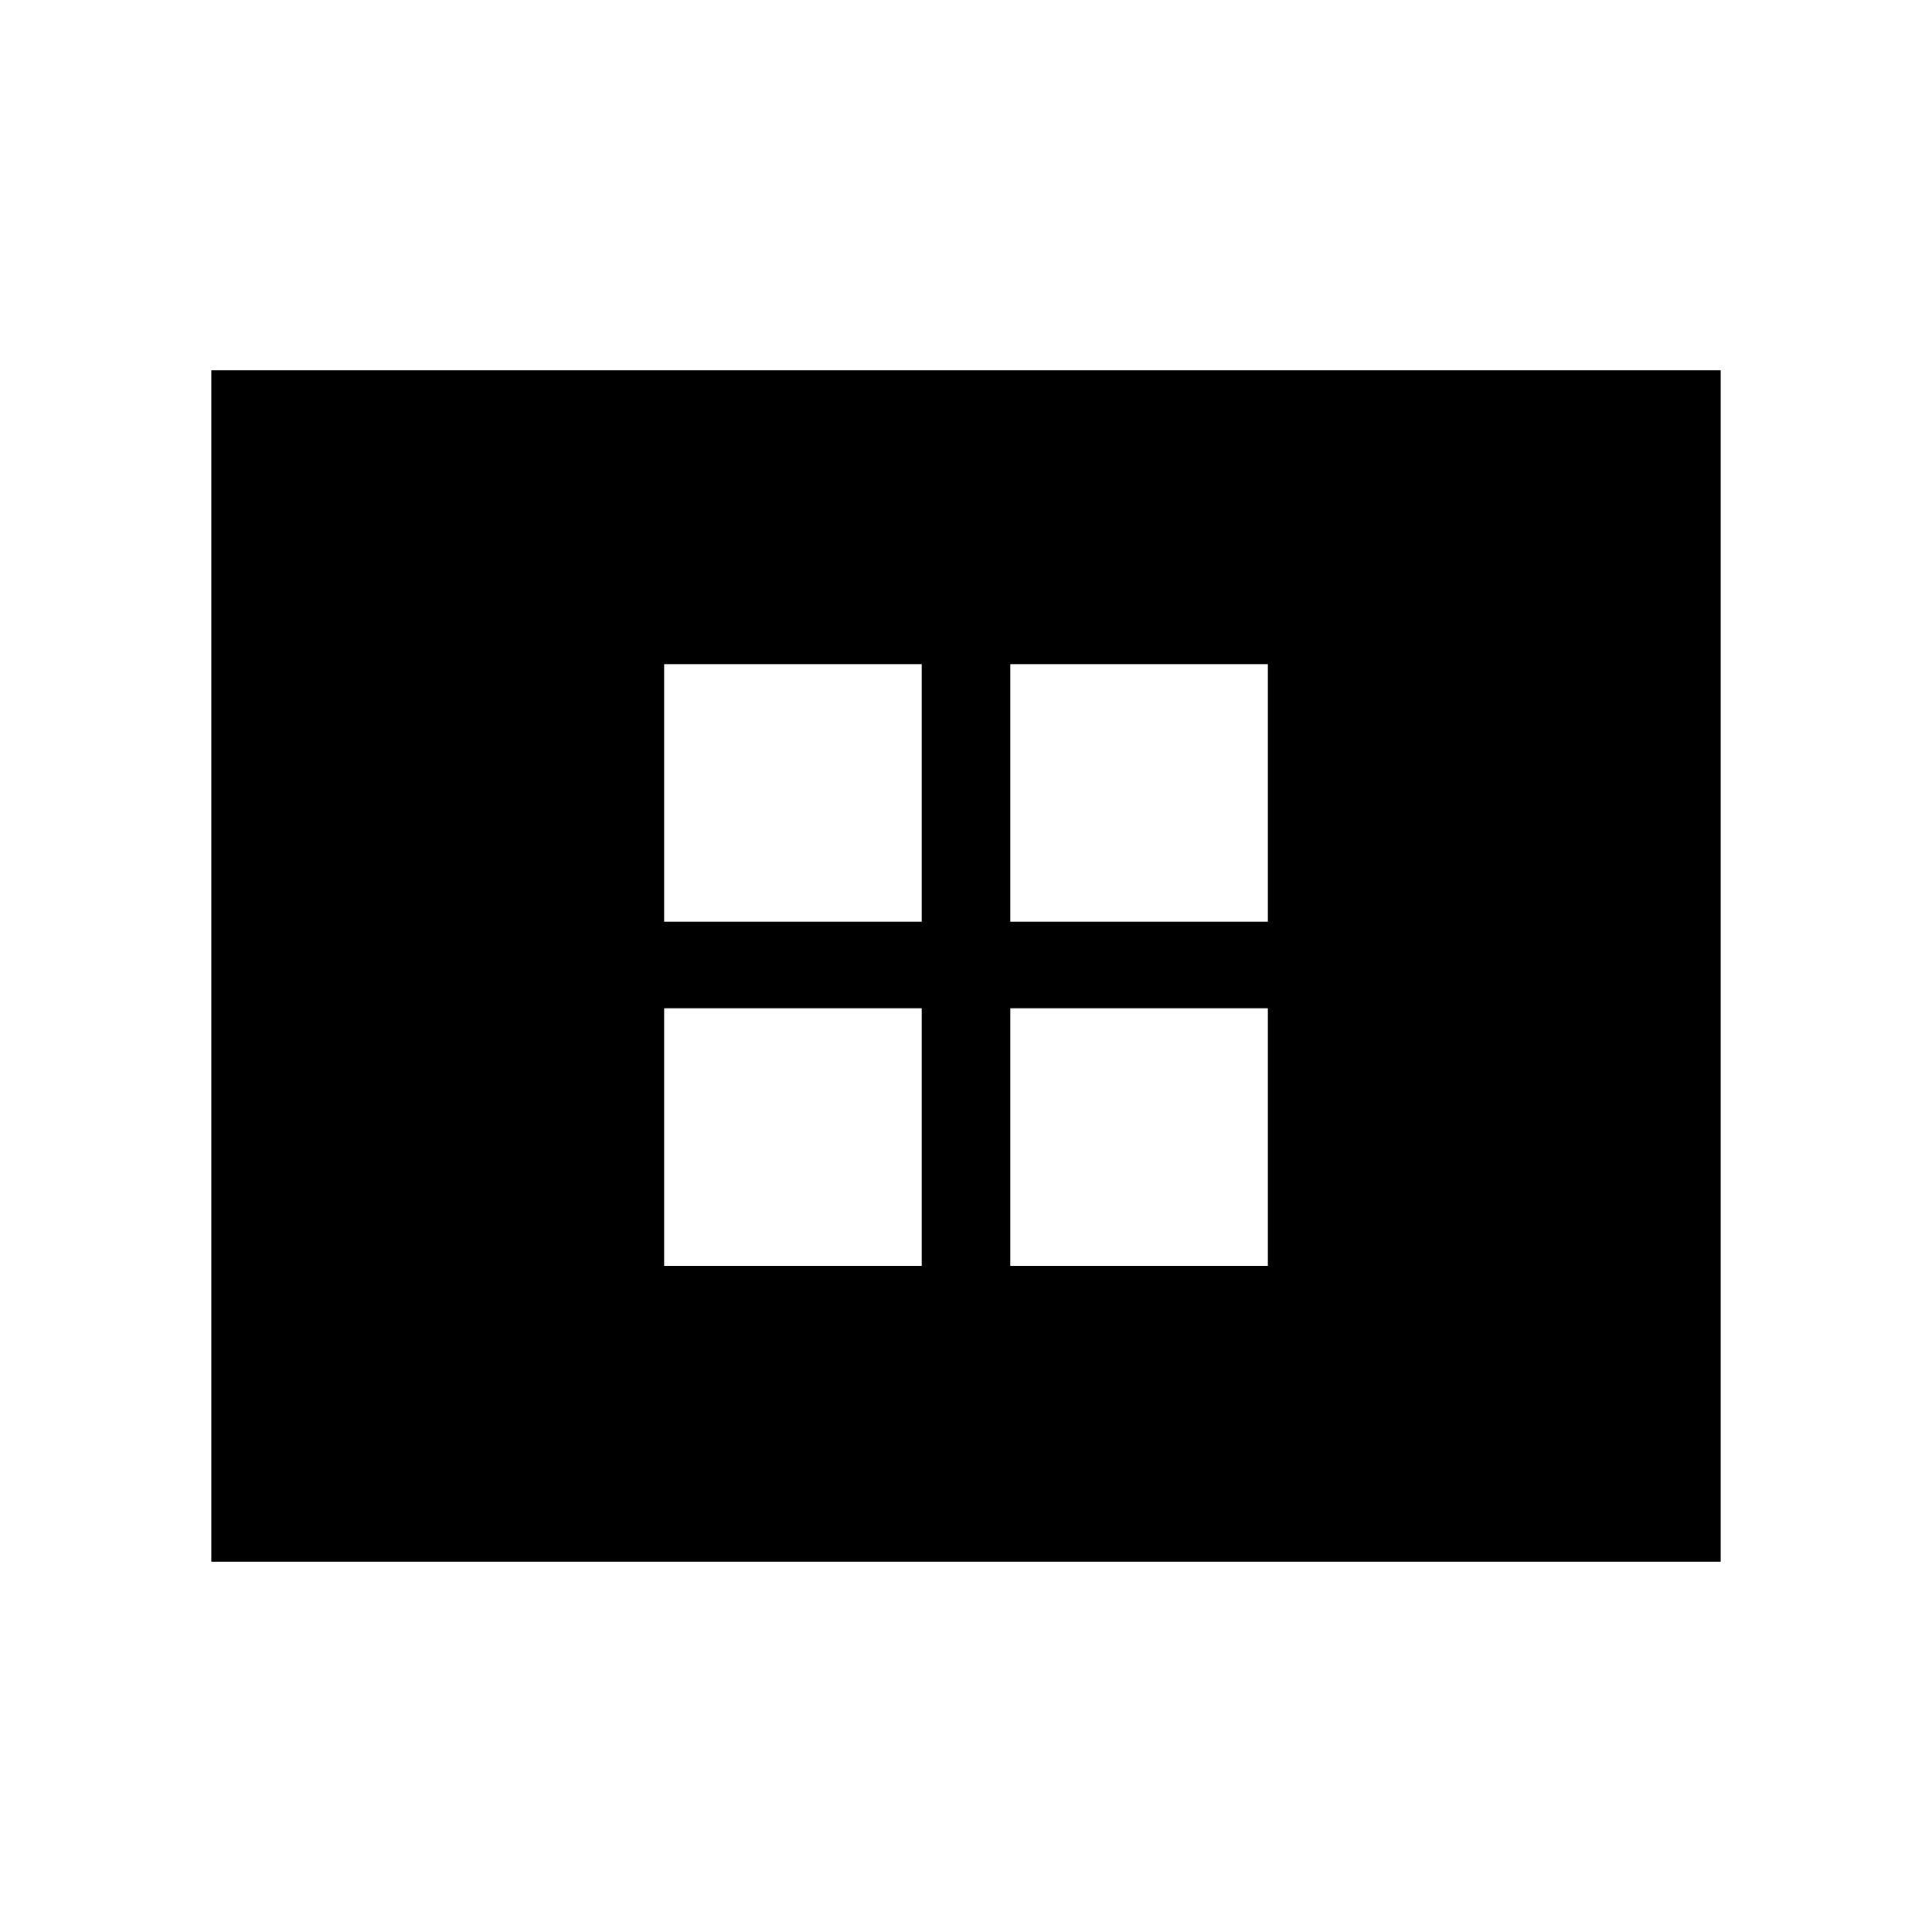 <svg xmlns="http://www.w3.org/2000/svg" height="40" width="40"><path d="M13.75 19.083h5.333V13.75H13.75Zm7.167 0h5.333V13.75h-5.333Zm-7.167 7.125h5.333v-5.333H13.75Zm7.167 0h5.333v-5.333h-5.333ZM4.375 32.333V7.667h31.25v24.666Z"/></svg>